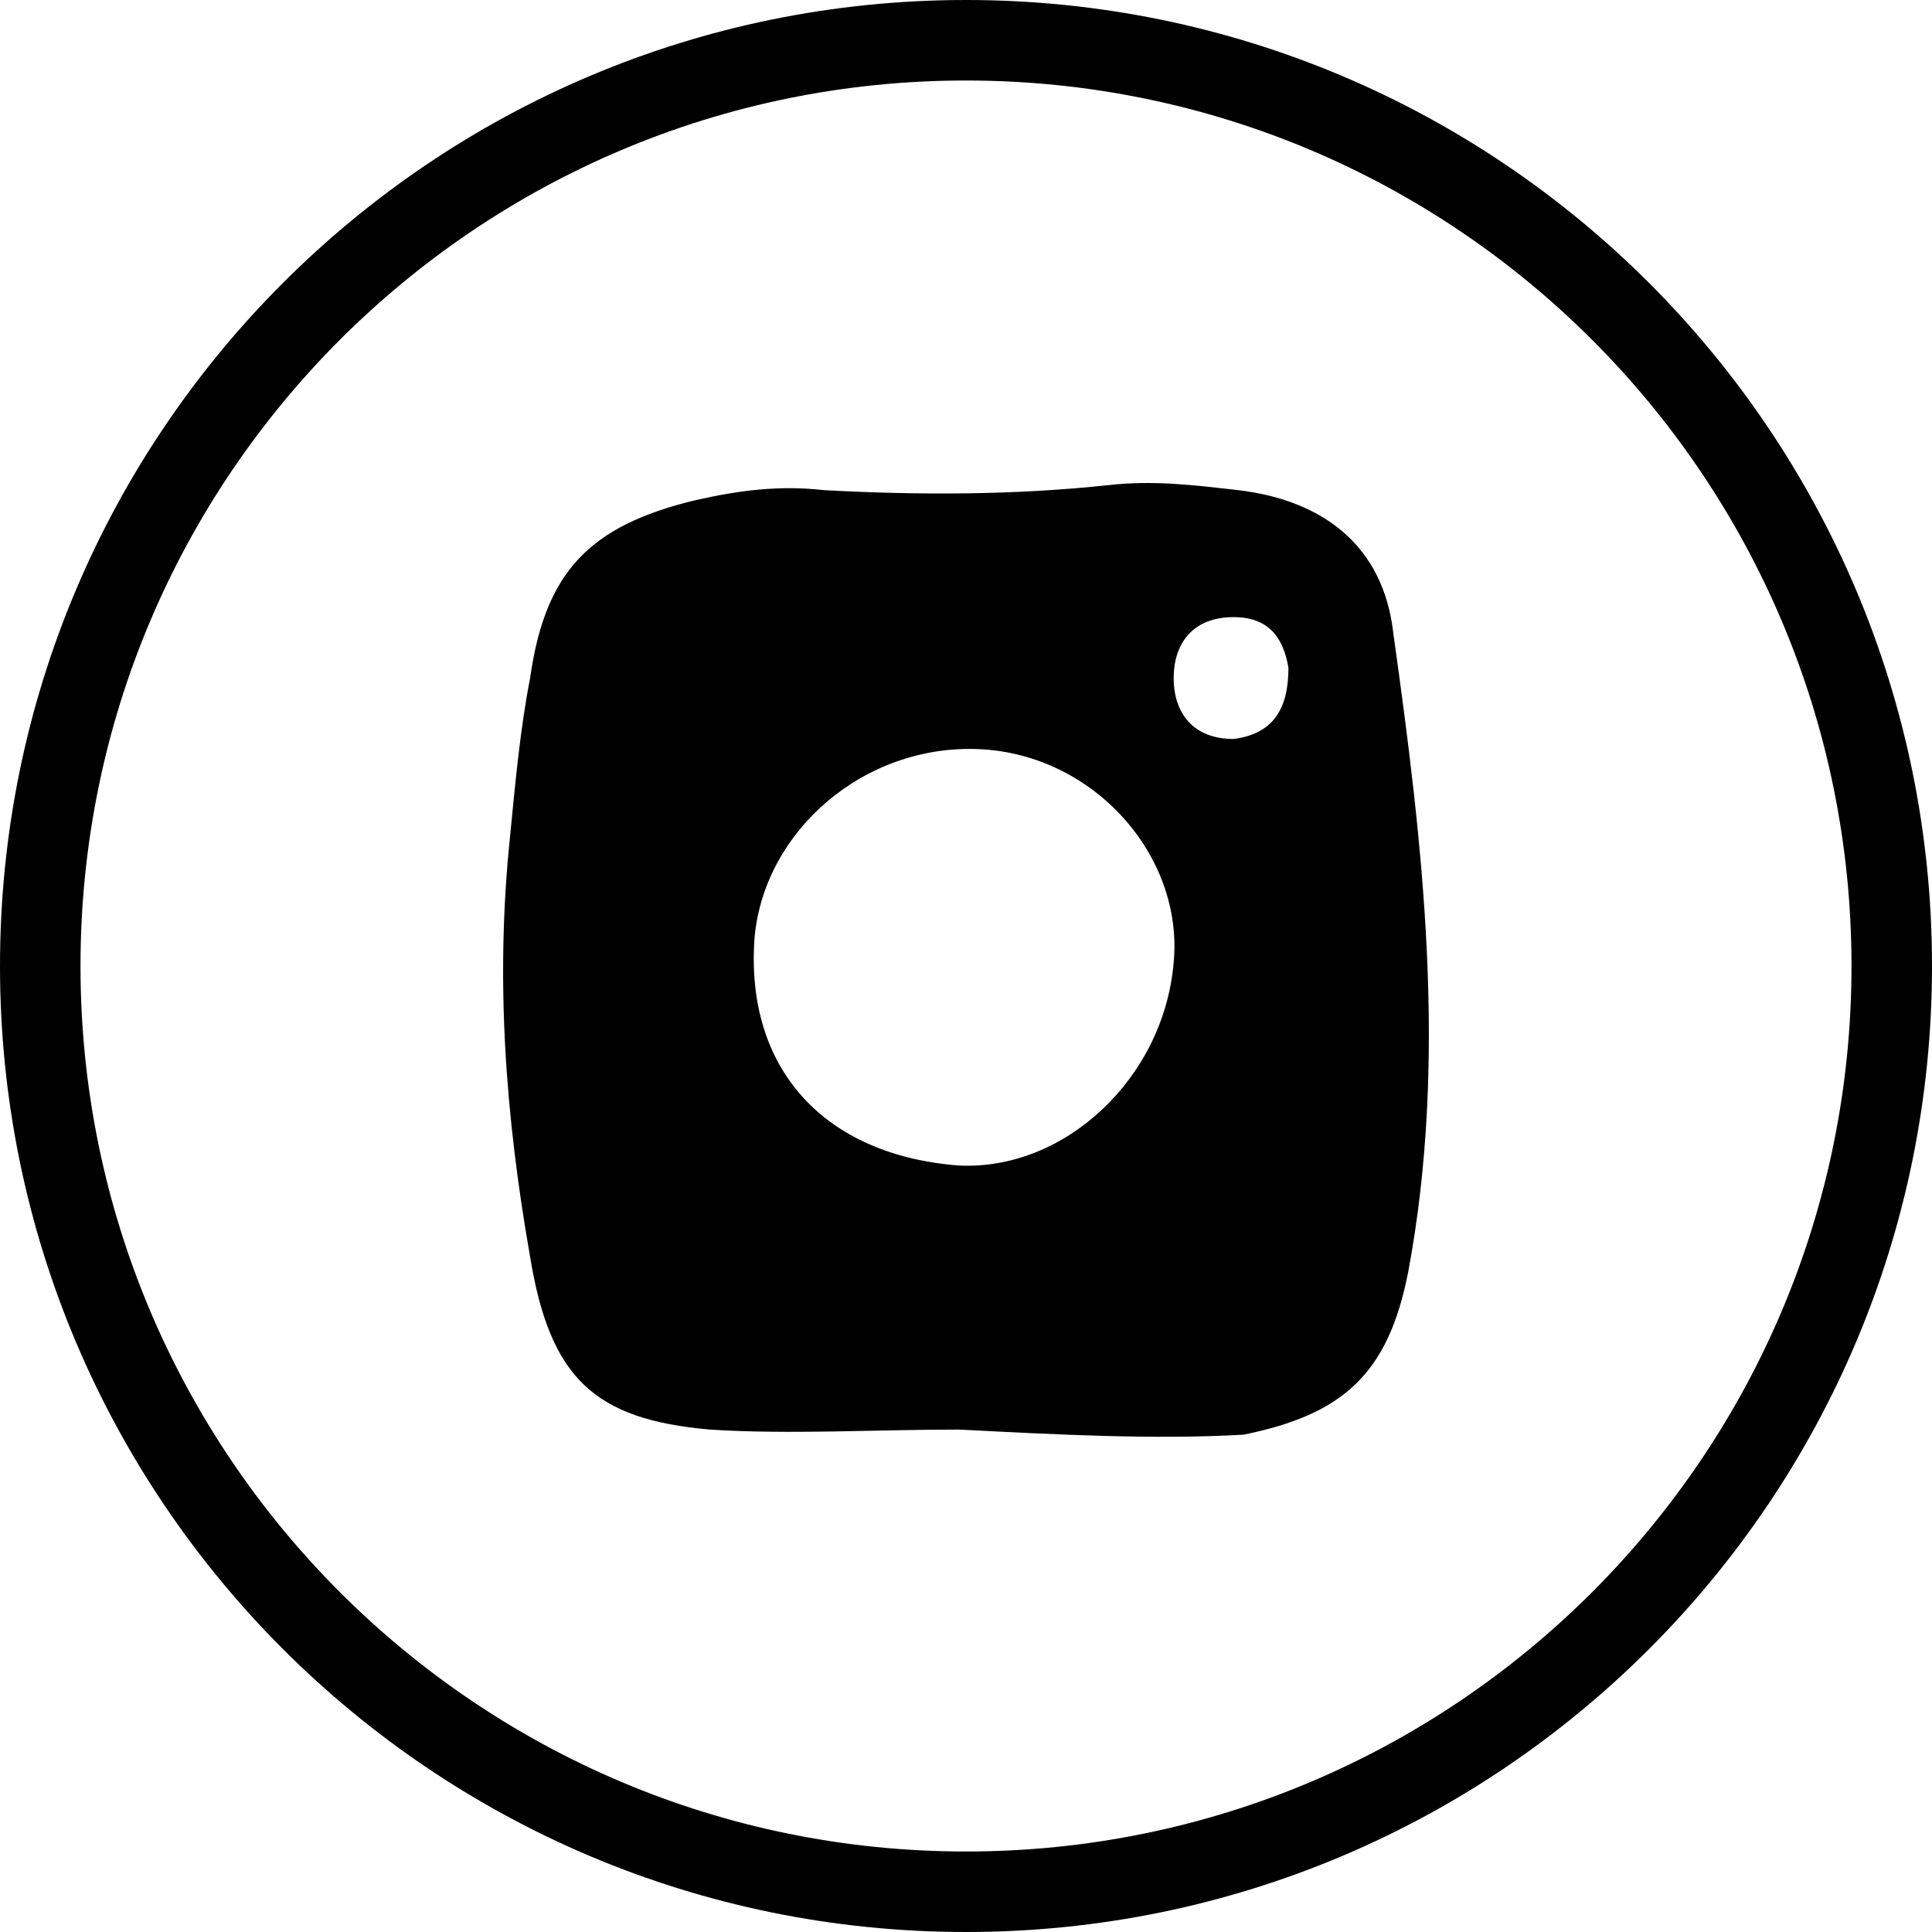 <svg width="36" height="36" viewBox="0 0 36 36" fill="none" xmlns="http://www.w3.org/2000/svg">
<g clip-path="url(#clip0_966_16720)">
<path fill-rule="evenodd" clip-rule="evenodd" d="M18 34.5C27.113 34.5 34.5 27.113 34.5 18C34.5 8.887 27.113 1.5 18 1.5C8.887 1.5 1.5 8.887 1.5 18C1.5 27.113 8.887 34.5 18 34.5ZM18 36C27.941 36 36 27.941 36 18C36 8.059 27.941 0 18 0C8.059 0 0 8.059 0 18C0 27.941 8.059 36 18 36Z" fill="black"/>
<path d="M17.873 26.638C16.292 26.638 14.712 26.733 13.225 26.638C11.086 26.449 10.25 25.692 9.878 23.421C9.413 20.772 9.227 18.217 9.506 15.568C9.599 14.622 9.692 13.581 9.878 12.635C10.157 10.648 10.993 9.796 12.946 9.323C13.782 9.134 14.526 9.039 15.363 9.134C17.129 9.228 18.895 9.228 20.662 9.039C21.498 8.945 22.242 9.039 23.079 9.134C24.659 9.323 25.774 10.175 25.96 11.783C26.518 15.757 26.983 19.731 26.239 23.705C25.867 25.598 25.031 26.355 23.172 26.733C21.498 26.828 19.732 26.733 17.873 26.638ZM18.244 13.959C16.106 13.865 14.247 15.473 14.061 17.46C13.875 19.92 15.363 21.529 17.873 21.718C19.825 21.813 21.684 20.11 21.87 17.933C22.056 15.946 20.383 14.054 18.244 13.959ZM24.008 12.445C23.915 11.878 23.636 11.499 22.986 11.499C22.242 11.499 21.87 11.972 21.87 12.635C21.87 13.297 22.242 13.77 22.986 13.77C23.729 13.675 24.008 13.202 24.008 12.445Z" fill="black"/>
</g>
<defs>
<clipPath id="clip0_966_16720">
<rect width="36" height="36" fill="white"/>
</clipPath>
</defs>
</svg>
